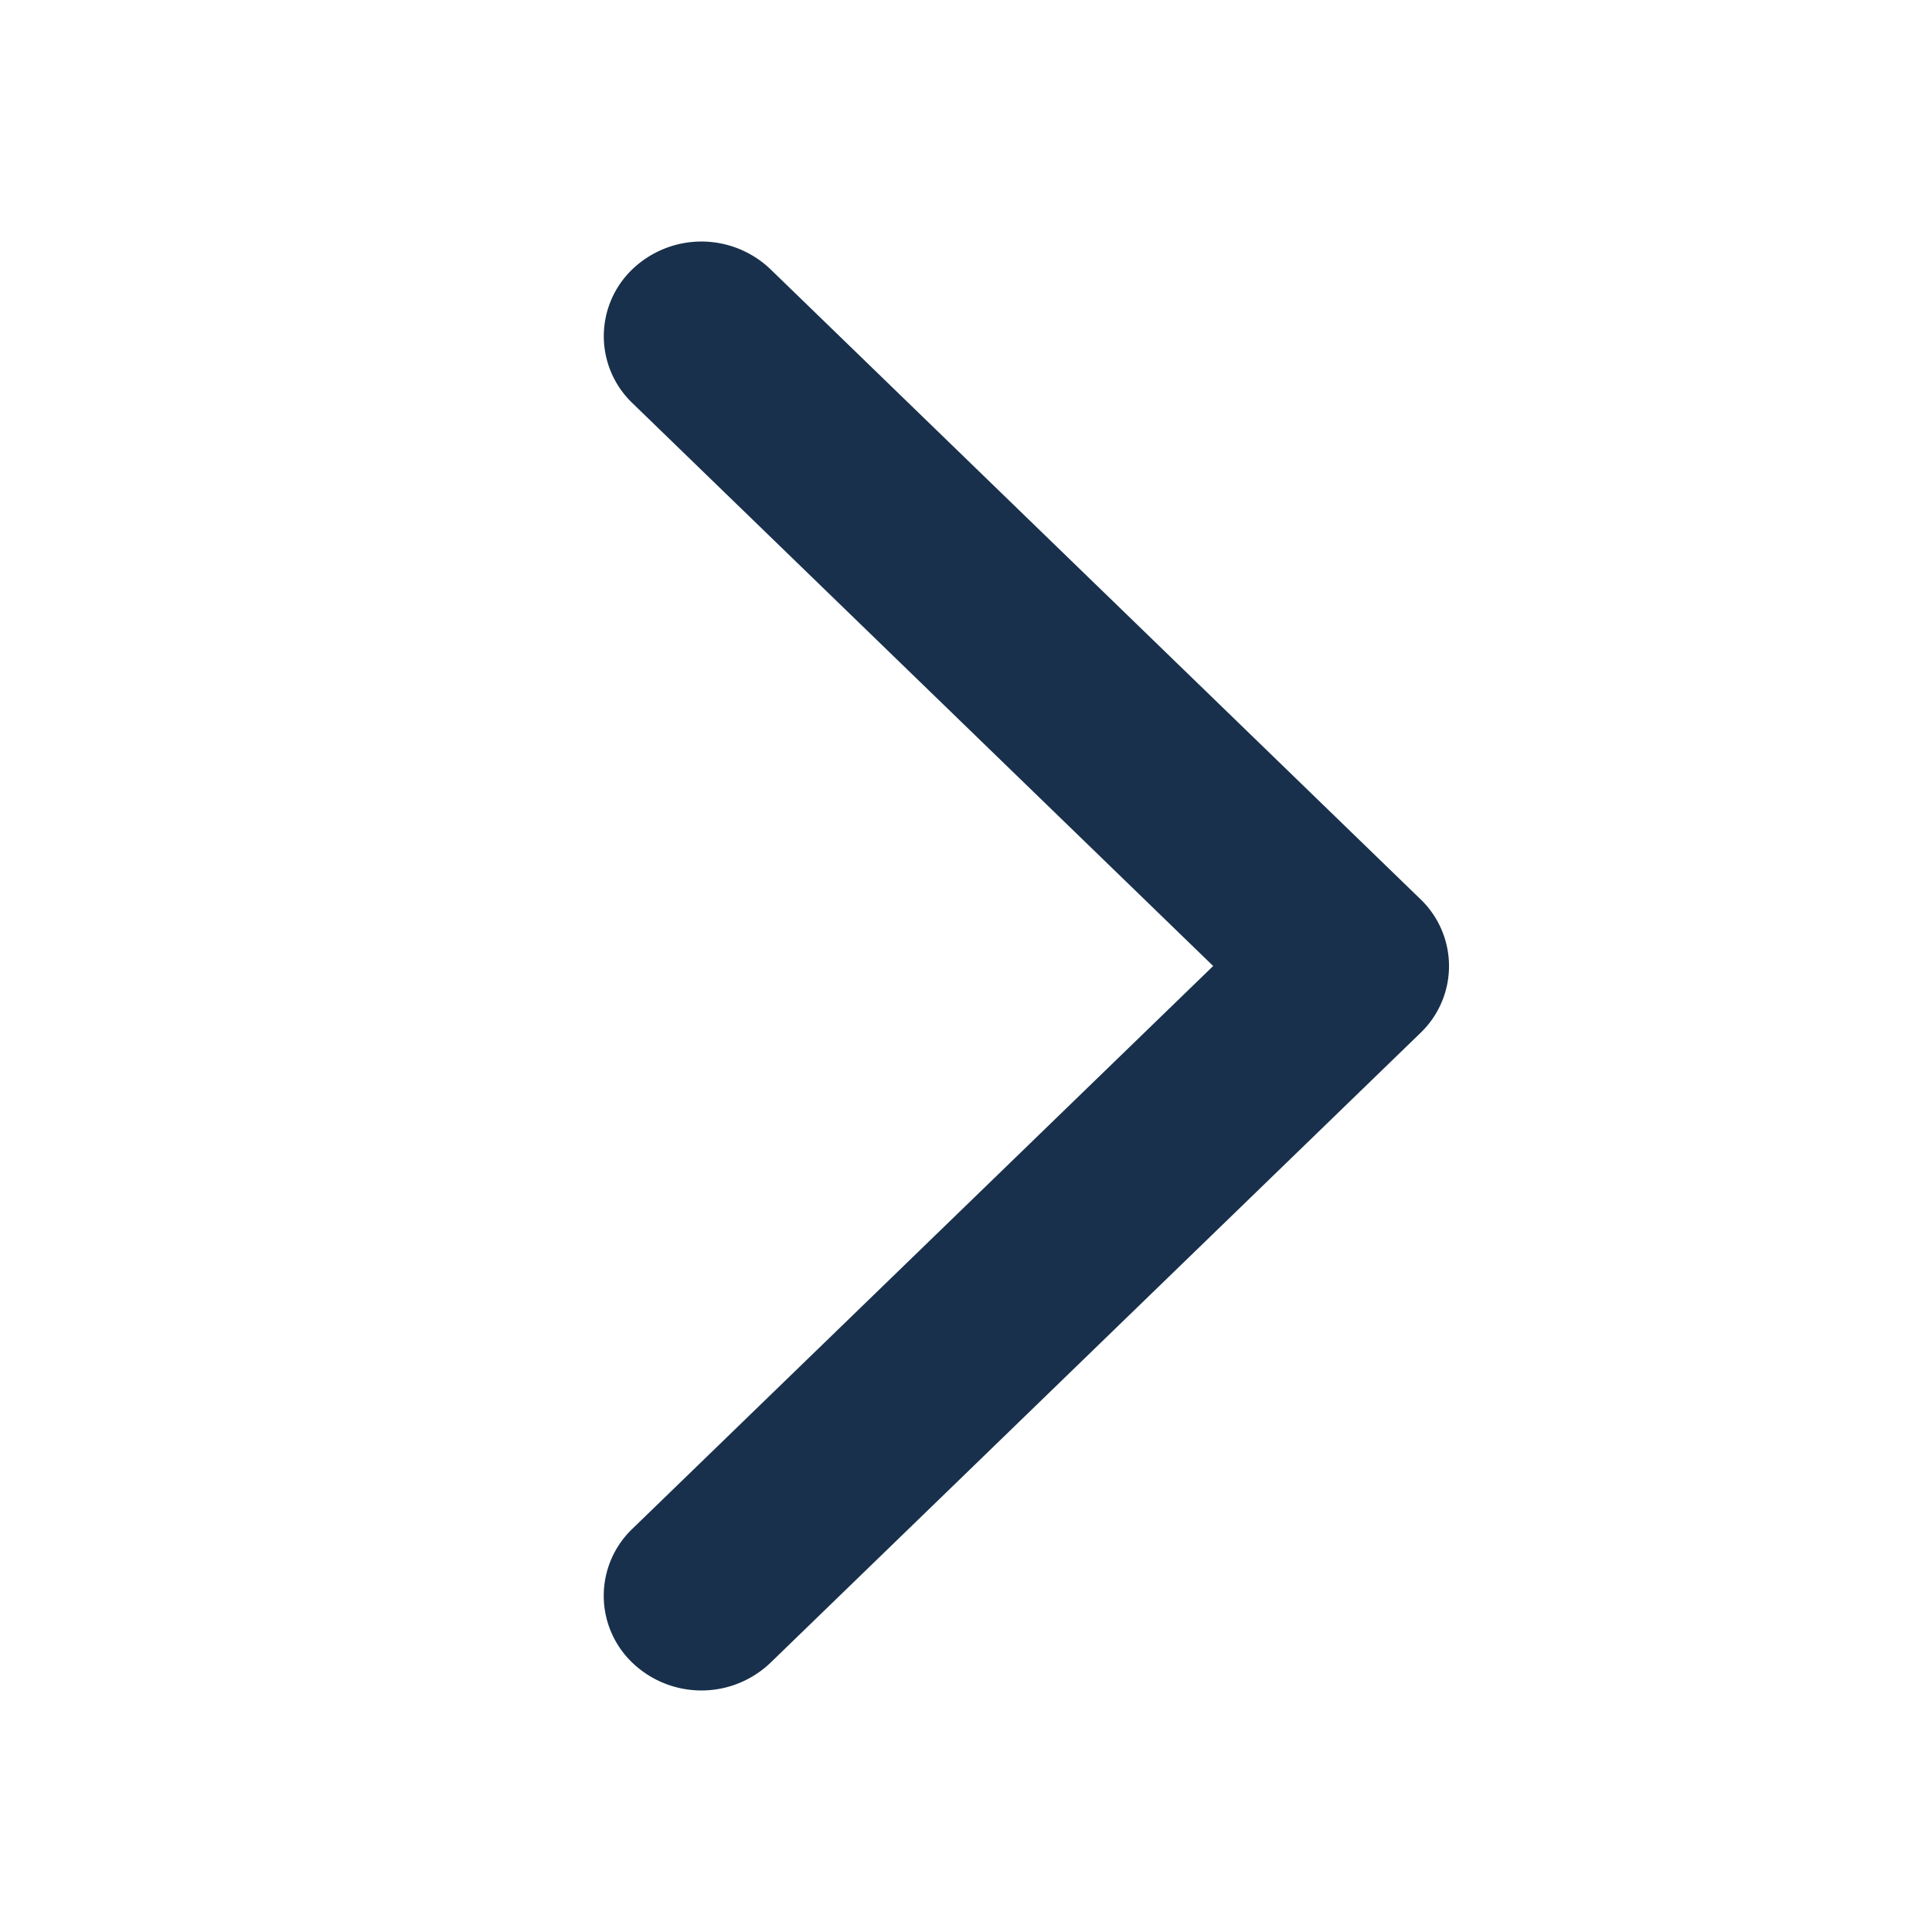 <svg id="ic_arrow_right" xmlns="http://www.w3.org/2000/svg" width="16" height="16" viewBox="0 0 16 16">
  <rect id="bound" width="16" height="16" fill="#18304b" opacity="0"/>
  <path id="Fill" d="M.237,1.338A.767.767,0,0,1,.237.23a.827.827,0,0,1,1.144,0L6.763,5.446a.767.767,0,0,1,0,1.109L1.381,11.77a.827.827,0,0,1-1.144,0,.767.767,0,0,1,0-1.109L5.047,6Z" transform="translate(5 2)" fill="#18304b"/>
</svg>
